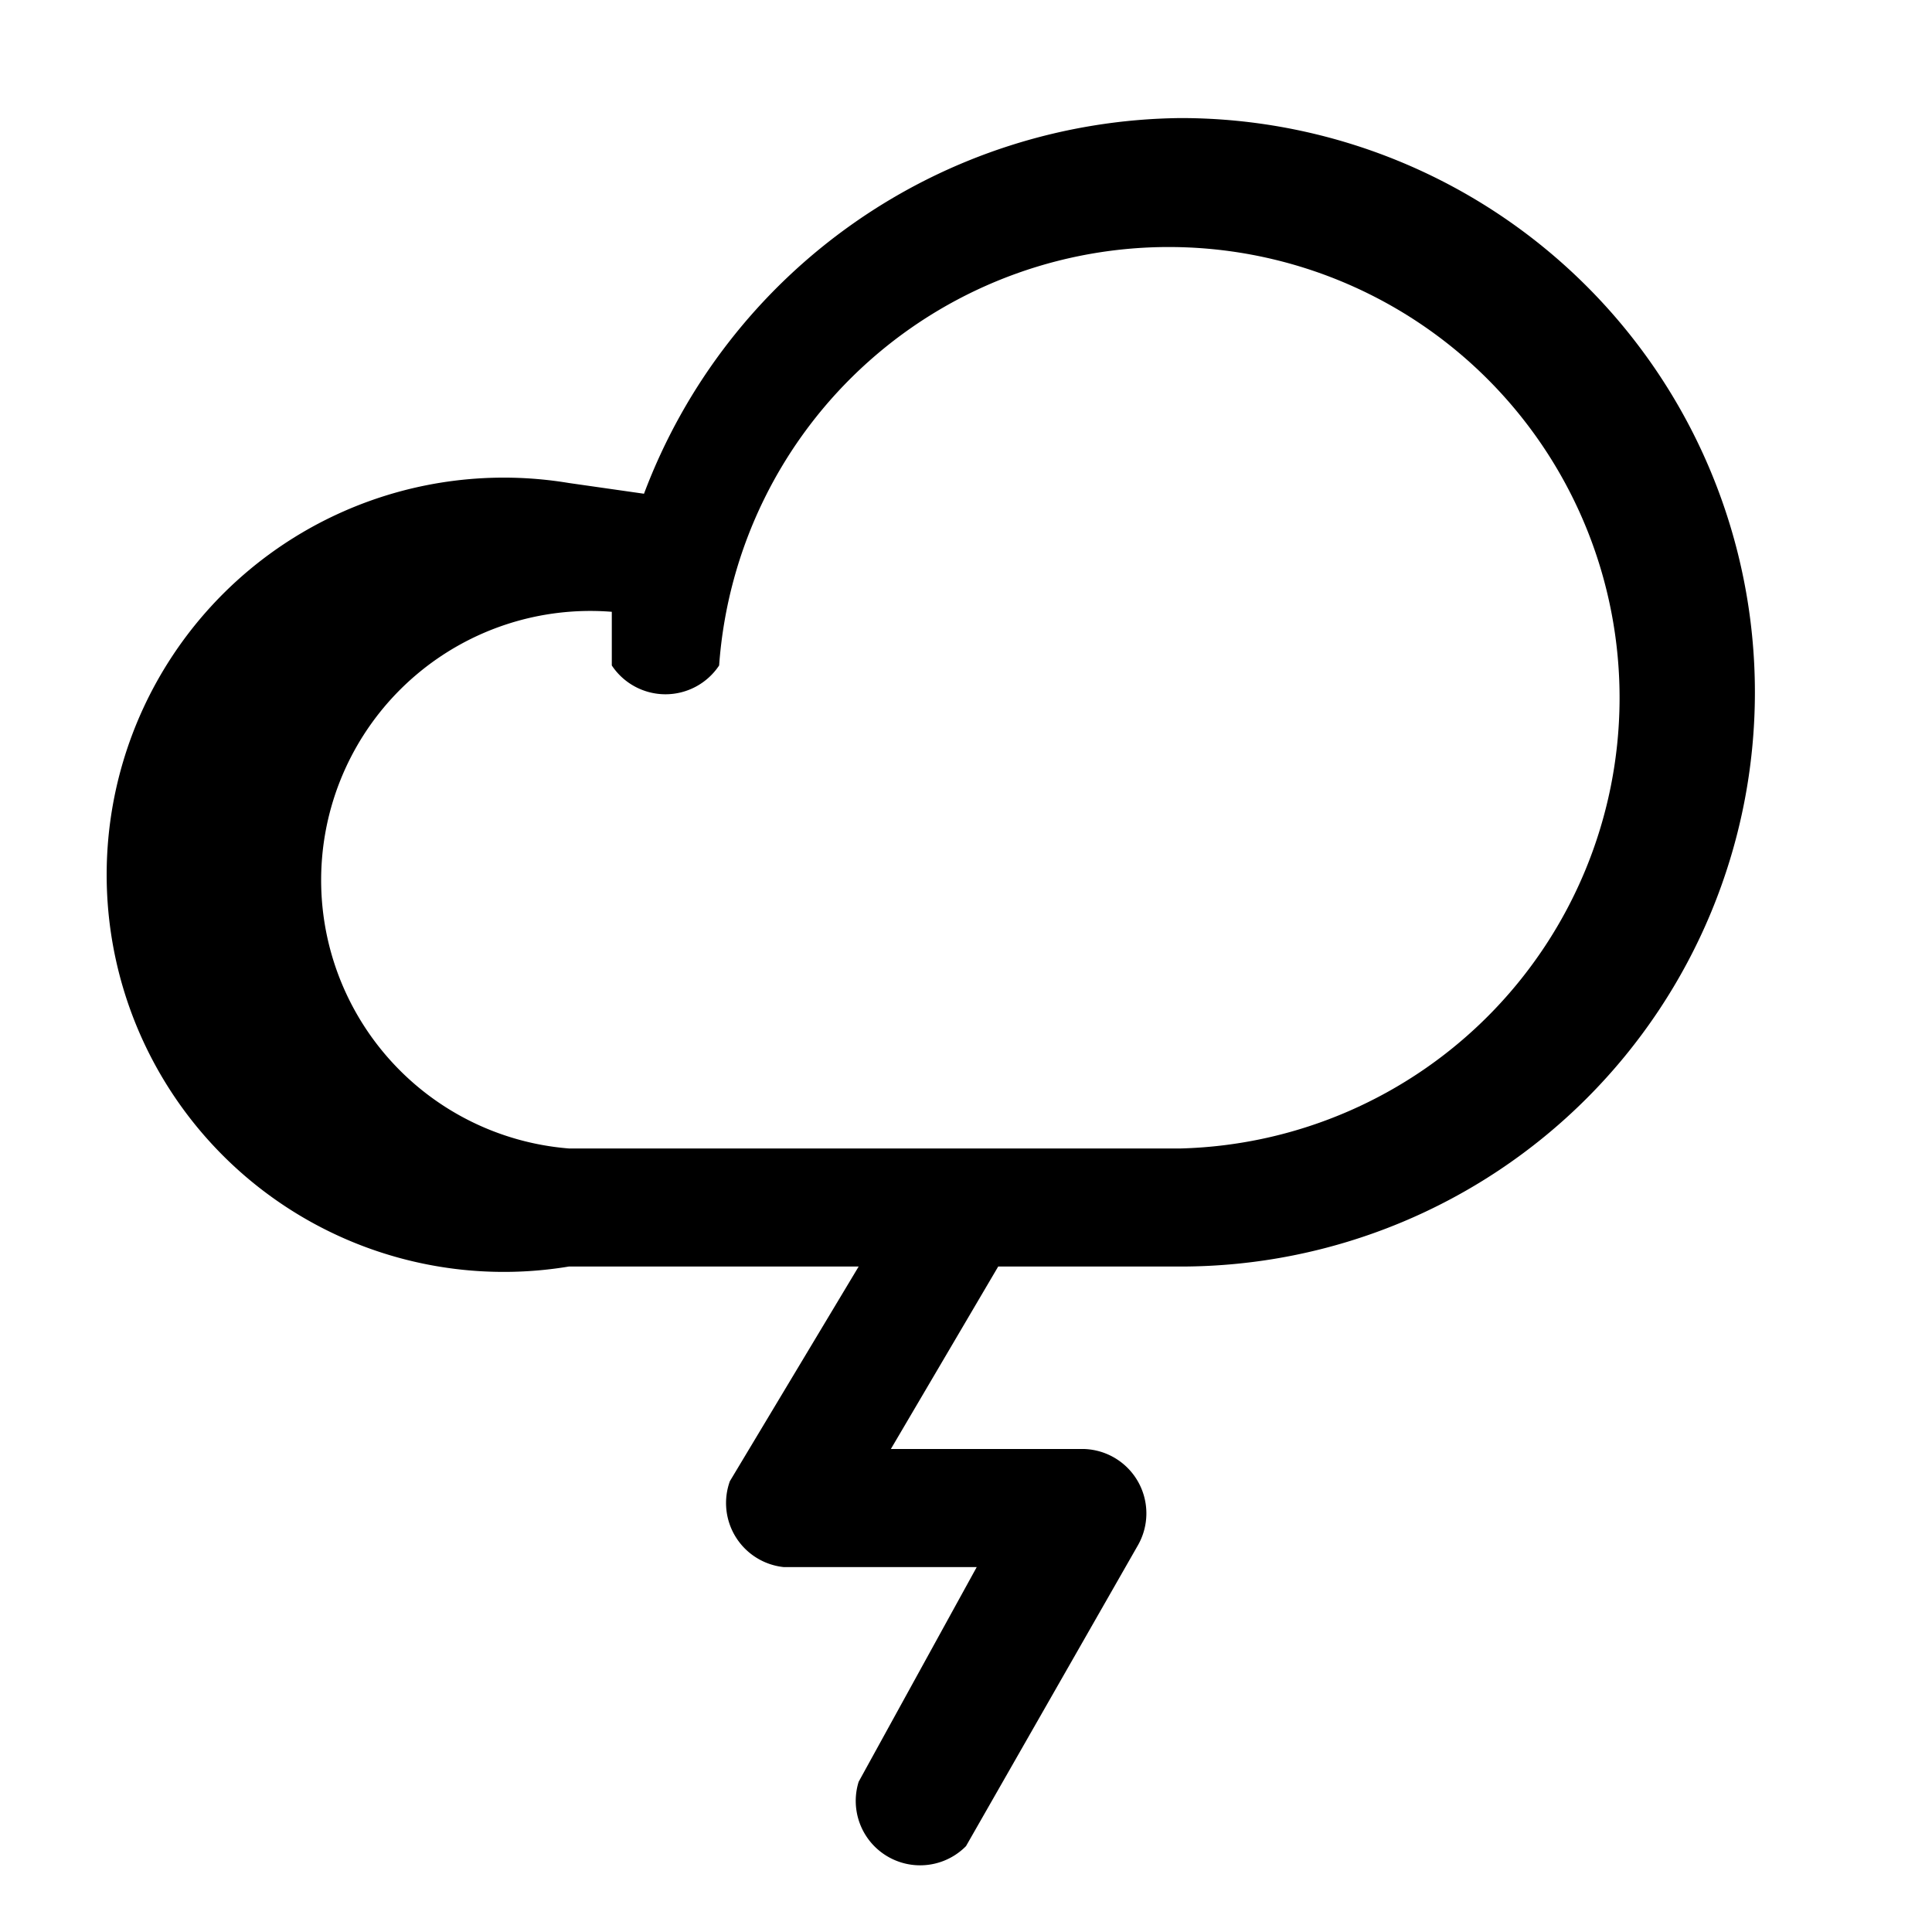 <svg xmlns="http://www.w3.org/2000/svg" viewBox="0 0 18 18">
  <path d="M11 1.1a5.4 5.4 0 0 0-5 3.5l-.7-.1a3.7 3.7 0 1 0 0 7.3H8l-1.2 2a.6.6 0 0 0 .5.8h1.8l-1.1 2a.6.6 0 0 0 1 .6l1.6-2.8a.6.6 0 0 0-.5-.9H8.3l1-1.7H11a5.3 5.3 0 0 0 0-10.7Zm0 9.6H5.3a2.5 2.5 0 1 1 .4-5v.5a.6.6 0 0 0 1 0 4.2 4.2 0 1 1 4.3 4.5Z"/>
</svg>
